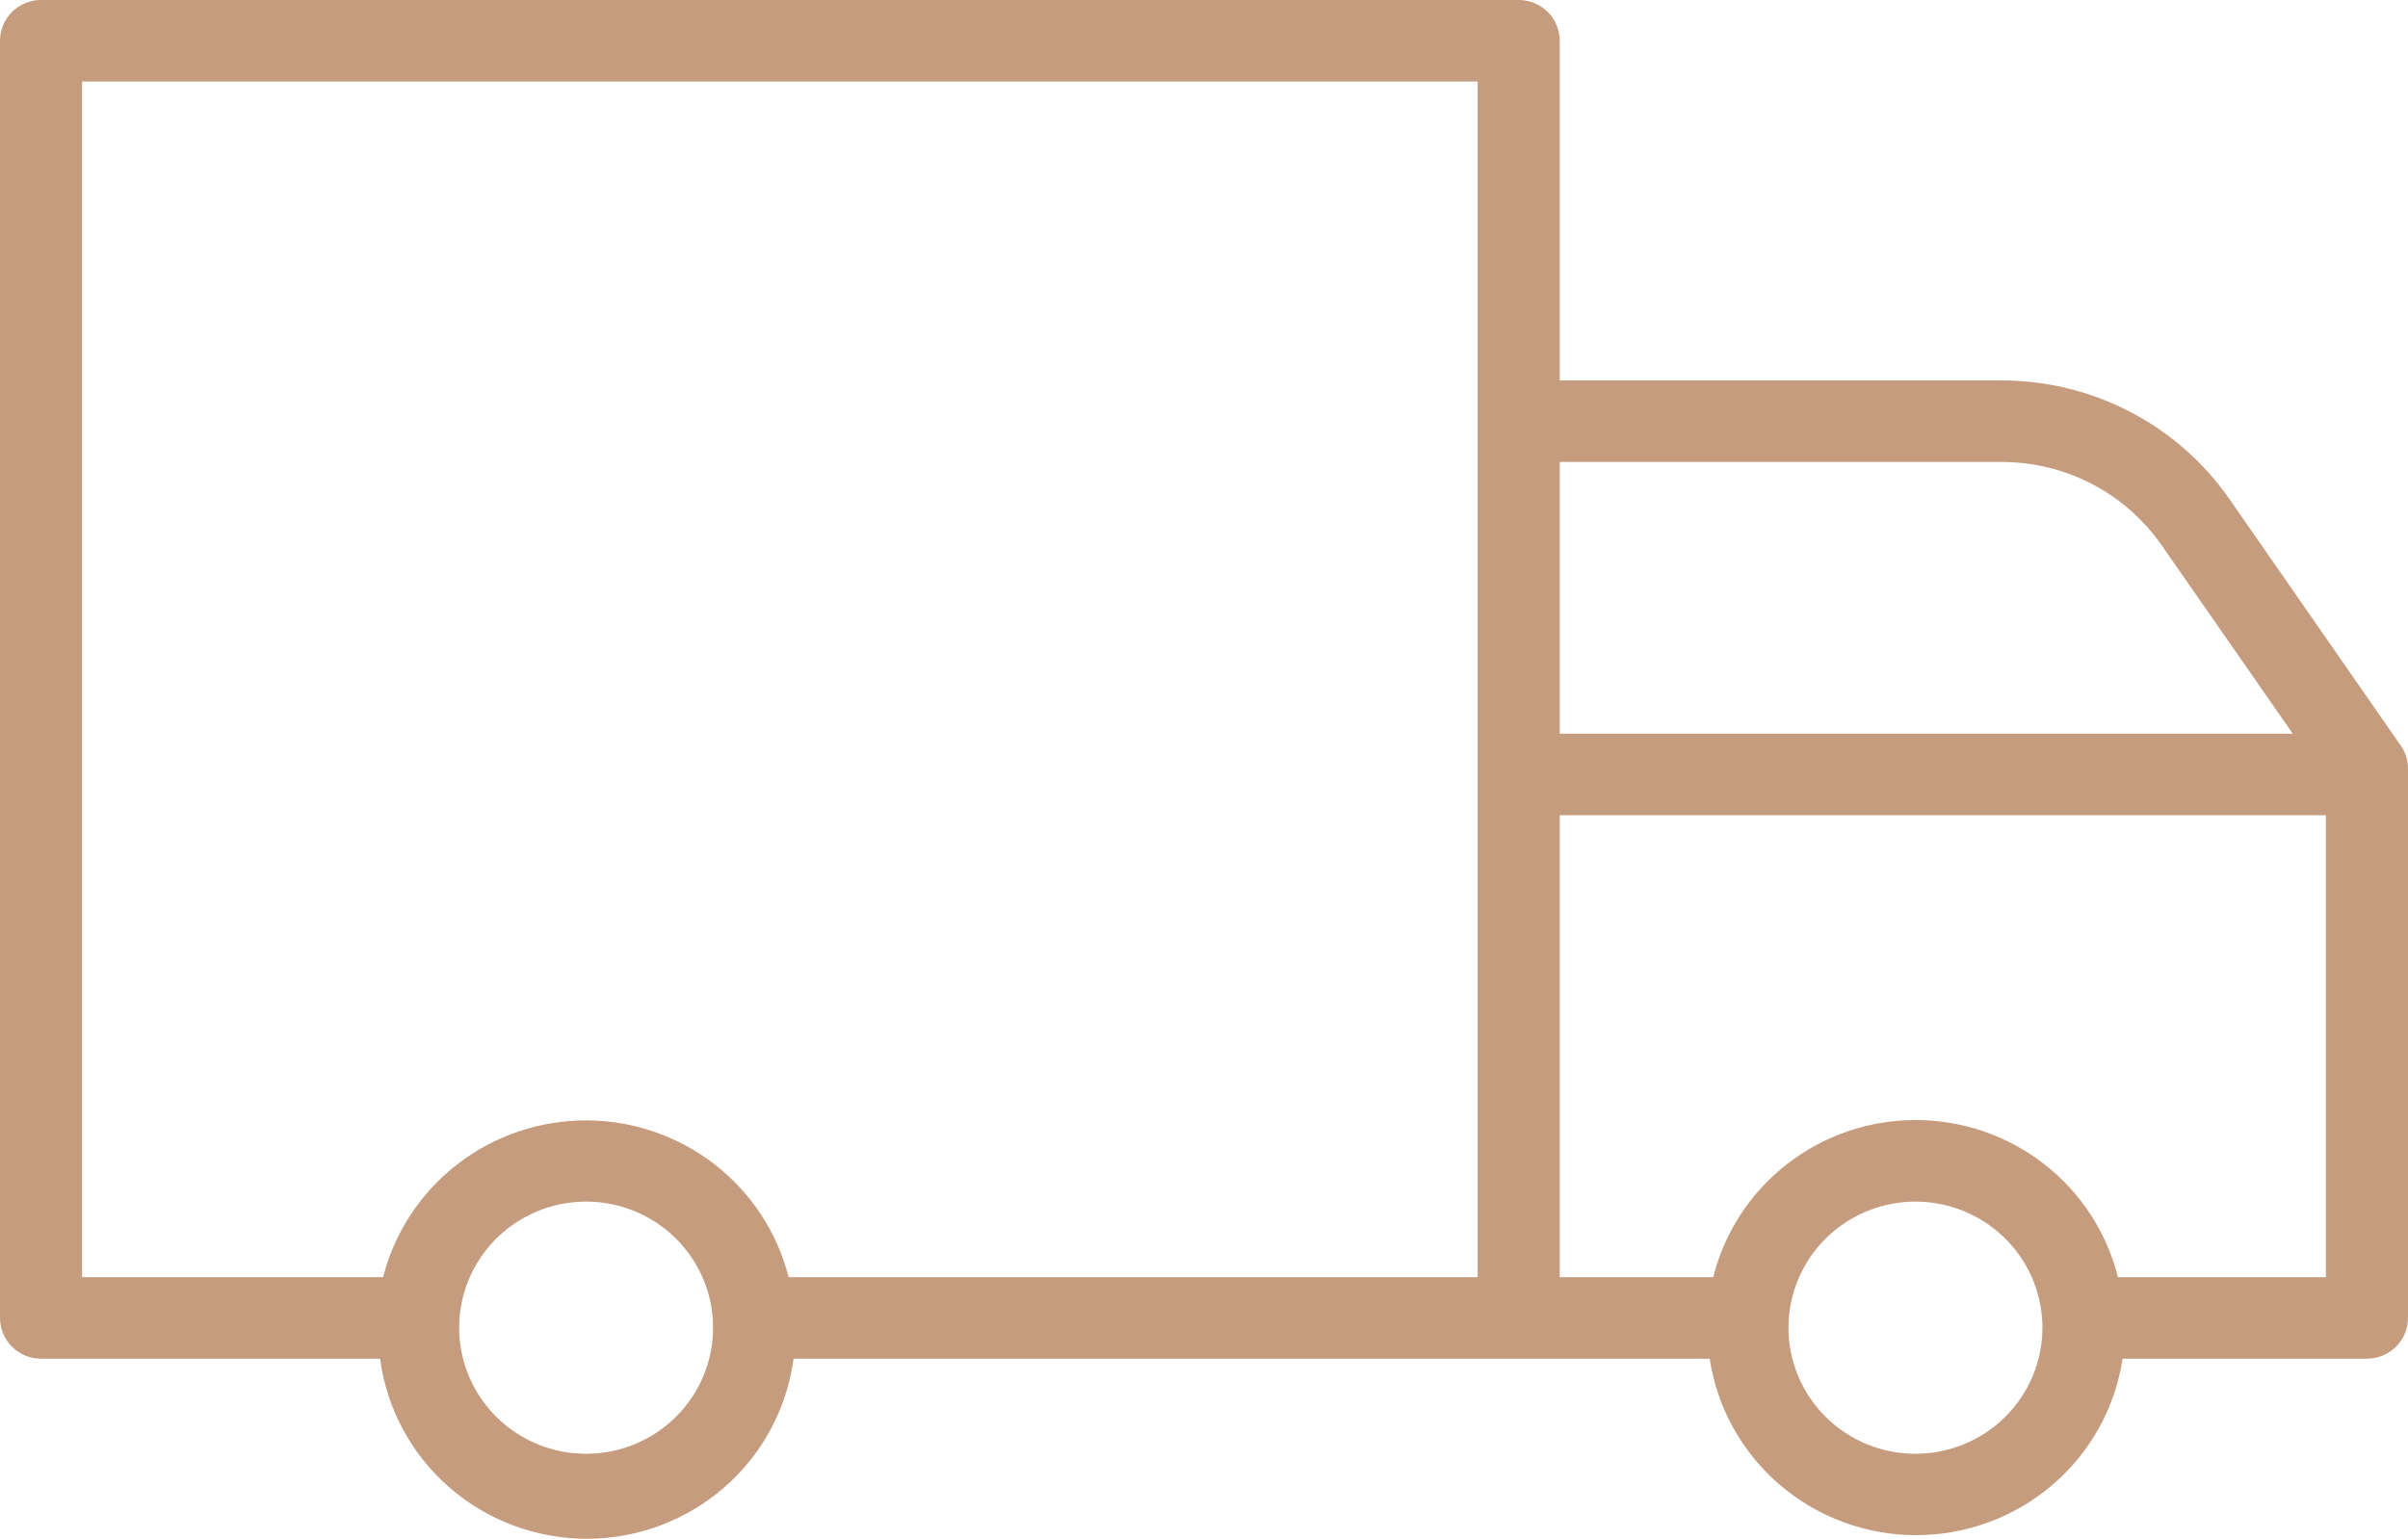 <svg width="133" height="85" viewBox="0 0 133 85" fill="none" xmlns="http://www.w3.org/2000/svg">
<path d="M132.592 41.174L123.131 27.559C121.724 25.54 119.844 23.89 117.654 22.75C115.464 21.61 113.029 21.015 110.556 21.015H86.148V2.252C86.148 1.654 85.909 1.082 85.484 0.659C85.059 0.237 84.482 0 83.881 0H2.267C1.666 0 1.089 0.237 0.664 0.659C0.239 1.082 0 1.654 0 2.252V72.801C0 73.398 0.239 73.971 0.664 74.393C1.089 74.816 1.666 75.053 2.267 75.053H20.993C21.357 77.804 22.716 80.331 24.817 82.161C26.918 83.991 29.617 85 32.411 85C35.206 85 37.905 83.991 40.005 82.161C42.106 80.331 43.465 77.804 43.83 75.053H94.43C94.841 77.764 96.218 80.24 98.31 82.028C100.403 83.817 103.072 84.801 105.833 84.801C108.594 84.801 111.264 83.817 113.356 82.028C115.449 80.24 116.826 77.764 117.236 75.053H130.733C131.334 75.053 131.911 74.816 132.336 74.393C132.761 73.971 133 73.398 133 72.801V42.45C133.001 41.993 132.859 41.547 132.592 41.174ZM110.556 25.518C112.296 25.517 114.009 25.936 115.55 26.738C117.09 27.541 118.41 28.704 119.398 30.126L126.637 40.529H86.148V25.518H110.556ZM32.404 80.306C31.015 80.312 29.655 79.909 28.498 79.146C27.34 78.384 26.437 77.297 25.902 76.024C25.367 74.751 25.224 73.349 25.493 71.996C25.761 70.642 26.428 69.398 27.409 68.422C28.39 67.445 29.641 66.78 31.003 66.511C32.366 66.241 33.778 66.38 35.06 66.908C36.343 67.437 37.439 68.332 38.209 69.48C38.98 70.628 39.389 71.977 39.386 73.357C39.382 75.196 38.646 76.959 37.337 78.261C36.029 79.563 34.256 80.299 32.404 80.306ZM32.404 61.889C29.825 61.88 27.318 62.728 25.281 64.297C23.244 65.867 21.793 68.067 21.159 70.55H4.534V4.503H81.614V70.55H43.557C42.93 68.081 41.493 65.89 39.474 64.322C37.455 62.754 34.967 61.898 32.404 61.889ZM105.795 80.306C104.408 80.306 103.051 79.898 101.898 79.132C100.744 78.366 99.845 77.277 99.315 76.003C98.785 74.73 98.647 73.329 98.919 71.977C99.19 70.626 99.86 69.385 100.842 68.411C101.824 67.438 103.075 66.776 104.437 66.509C105.798 66.242 107.208 66.382 108.49 66.911C109.771 67.441 110.865 68.336 111.634 69.483C112.402 70.63 112.811 71.978 112.808 73.357C112.804 75.201 112.064 76.969 110.749 78.272C109.434 79.575 107.653 80.306 105.795 80.306ZM116.98 70.55C116.359 68.072 114.922 65.871 112.897 64.298C110.871 62.725 108.374 61.87 105.803 61.87C103.232 61.87 100.735 62.725 98.709 64.298C96.684 65.871 95.247 68.072 94.626 70.55H86.148V45.032H128.466V70.55H116.98Z" fill="#C59C7E"/>
</svg>
